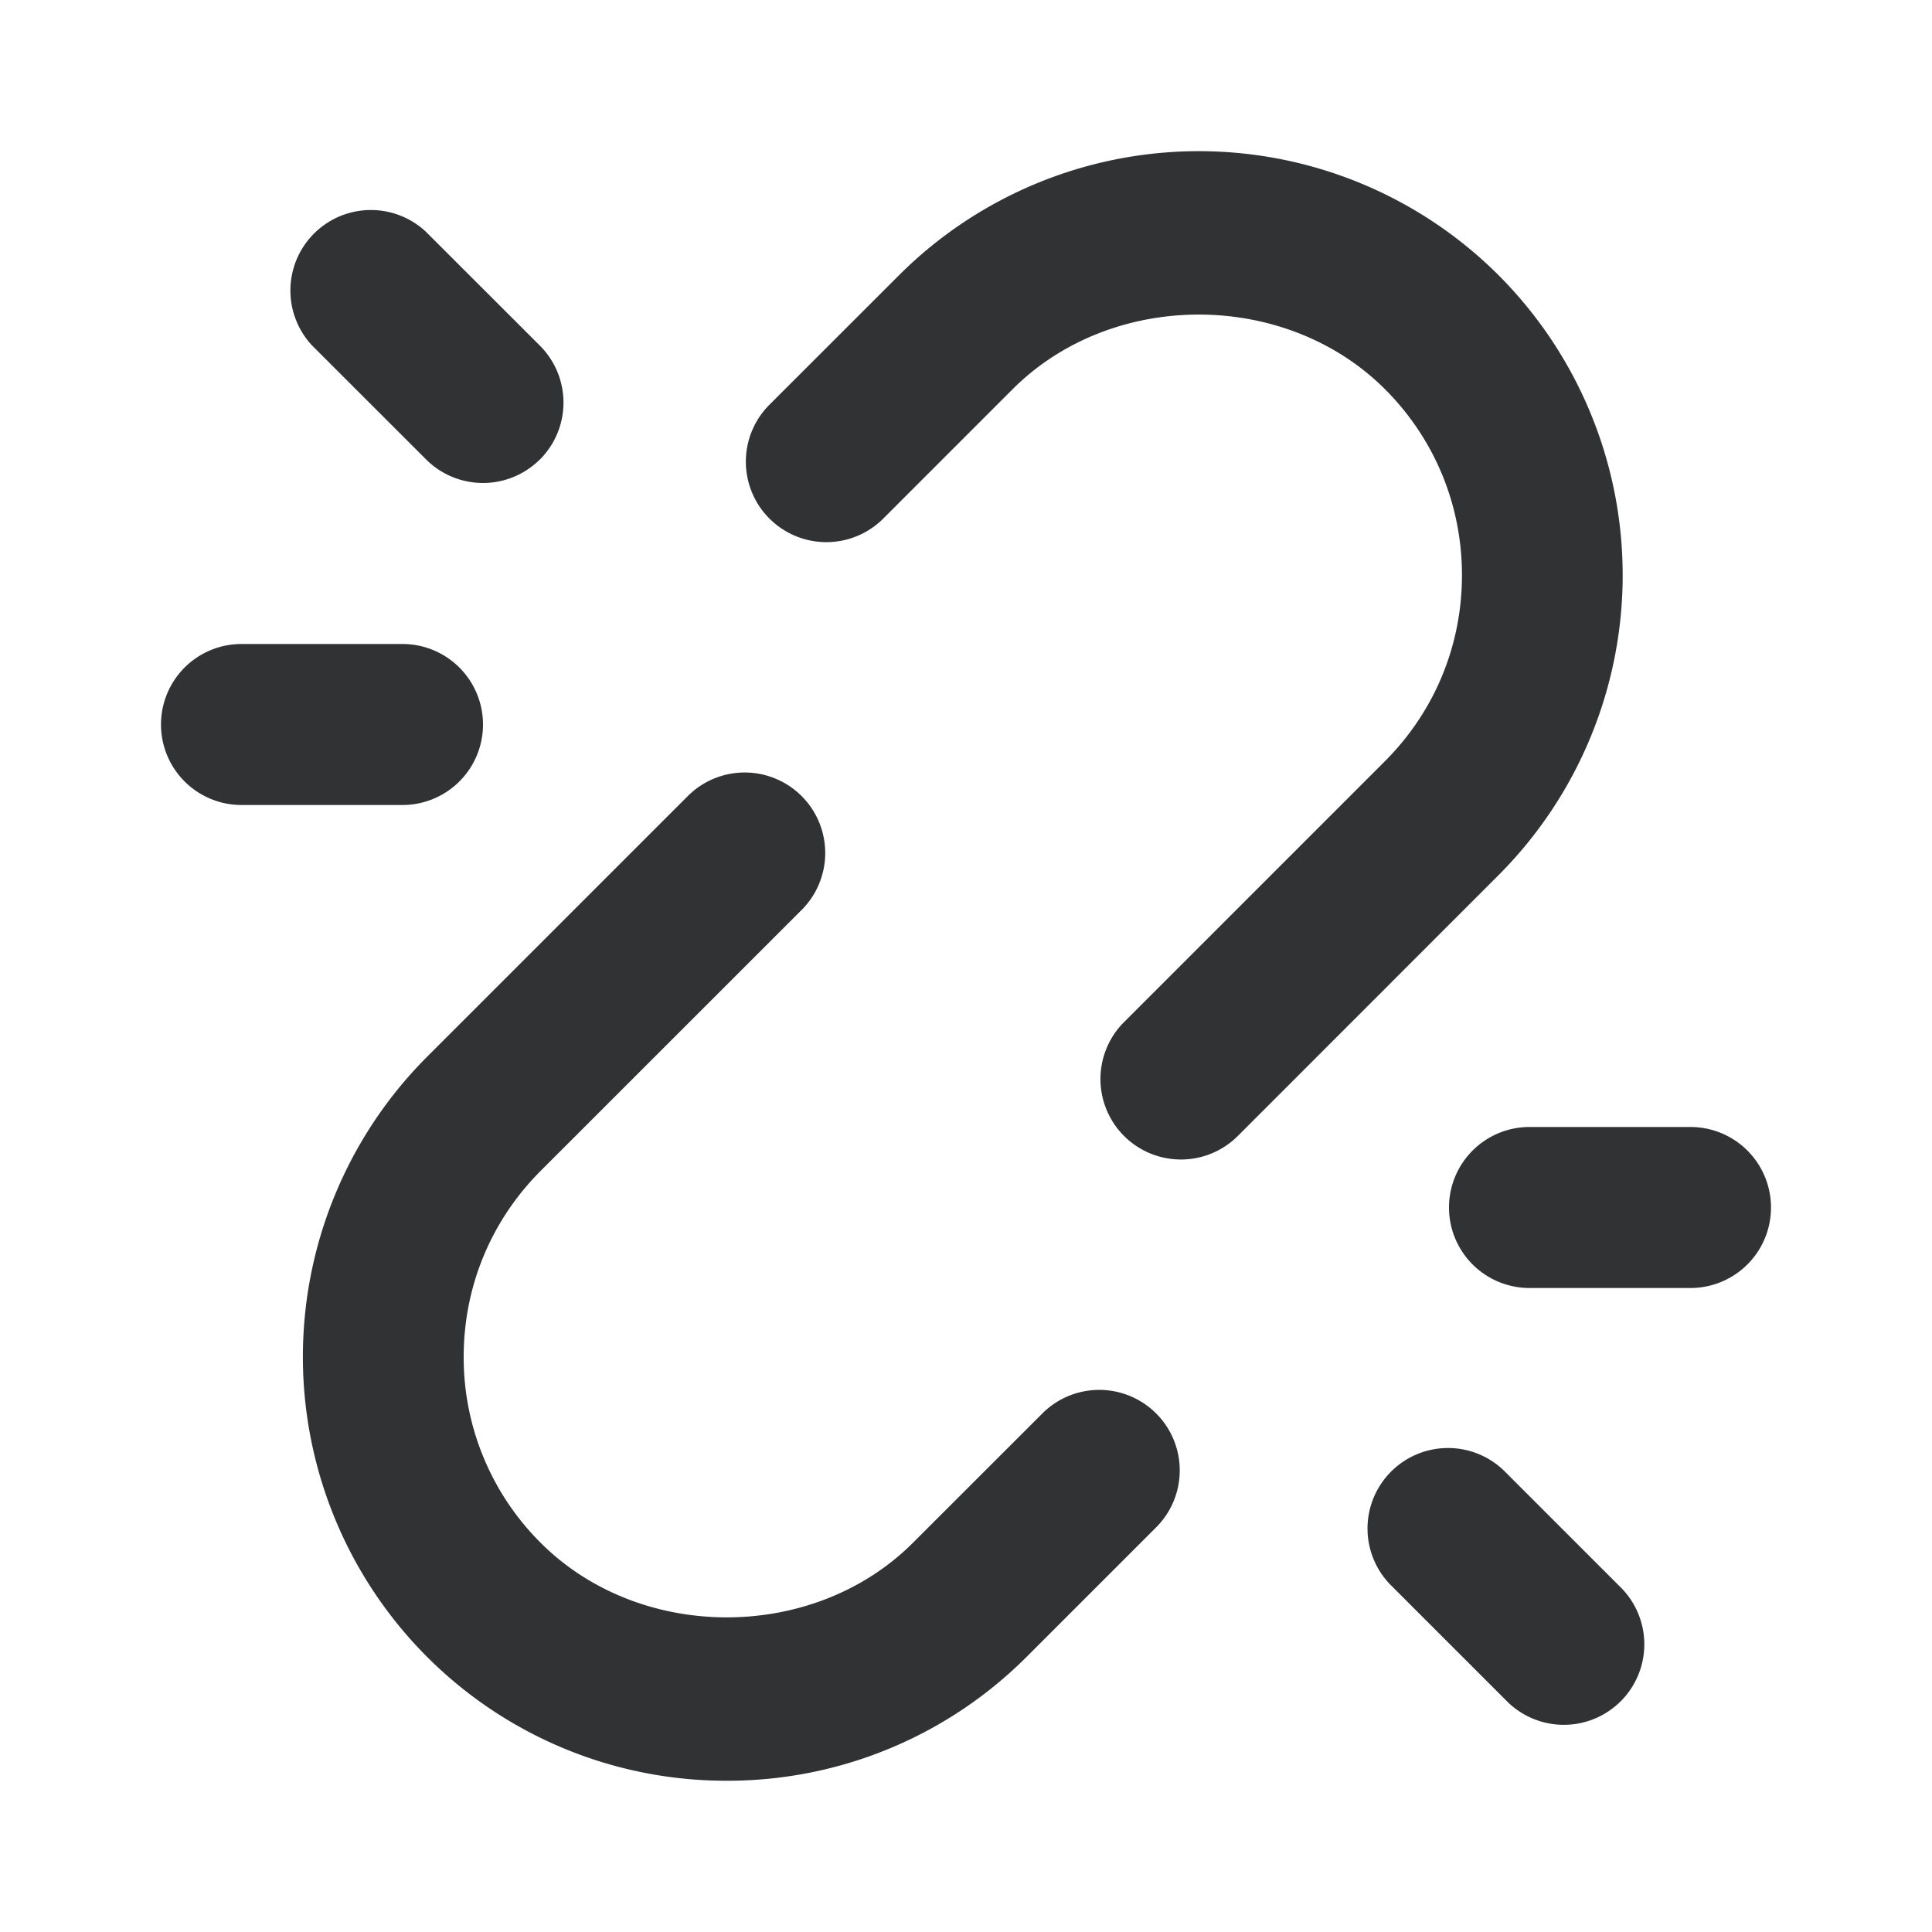 <svg xmlns="http://www.w3.org/2000/svg" width="24" height="24" fill="none" viewBox="0 0 24 24"><path fill="#313234" d="M13.963 14.111a1 1 0 0 0 1.414 0l3.24-3.241a5.274 5.274 0 0 0 0-7.45 5.27 5.27 0 0 0-7.45 0L9.546 5.04a1 1 0 0 0 1.414 1.414l1.62-1.62c1.236-1.235 3.387-1.235 4.624 0 .617.617.957 1.438.957 2.311s-.34 1.694-.957 2.311l-3.241 3.241a1 1 0 0 0 0 1.414M5.303 20.58a5.25 5.25 0 0 0 3.726 1.541 5.25 5.25 0 0 0 3.725-1.54l1.62-1.62a1 1 0 0 0-1.413-1.415l-1.621 1.62c-1.236 1.234-3.388 1.234-4.623 0a3.25 3.25 0 0 1-.957-2.31c0-.874.34-1.694.957-2.312l3.241-3.24a1 1 0 1 0-1.414-1.415L5.303 13.13a5.274 5.274 0 0 0 0 7.45M18 15a1 1 0 0 0 1 1h2a1 1 0 1 0 0-2h-2a1 1 0 0 0-1 1M18.707 21.121a1 1 0 1 0 1.414-1.414l-1.414-1.414a1 1 0 1 0-1.414 1.414zM6.707 5.707a1 1 0 0 1-1.414 0L3.878 4.293A1 1 0 0 1 5.292 2.88l1.415 1.414a1 1 0 0 1 0 1.414M3 10a1 1 0 0 1 0-2h2a1 1 0 0 1 0 2z"/></svg>